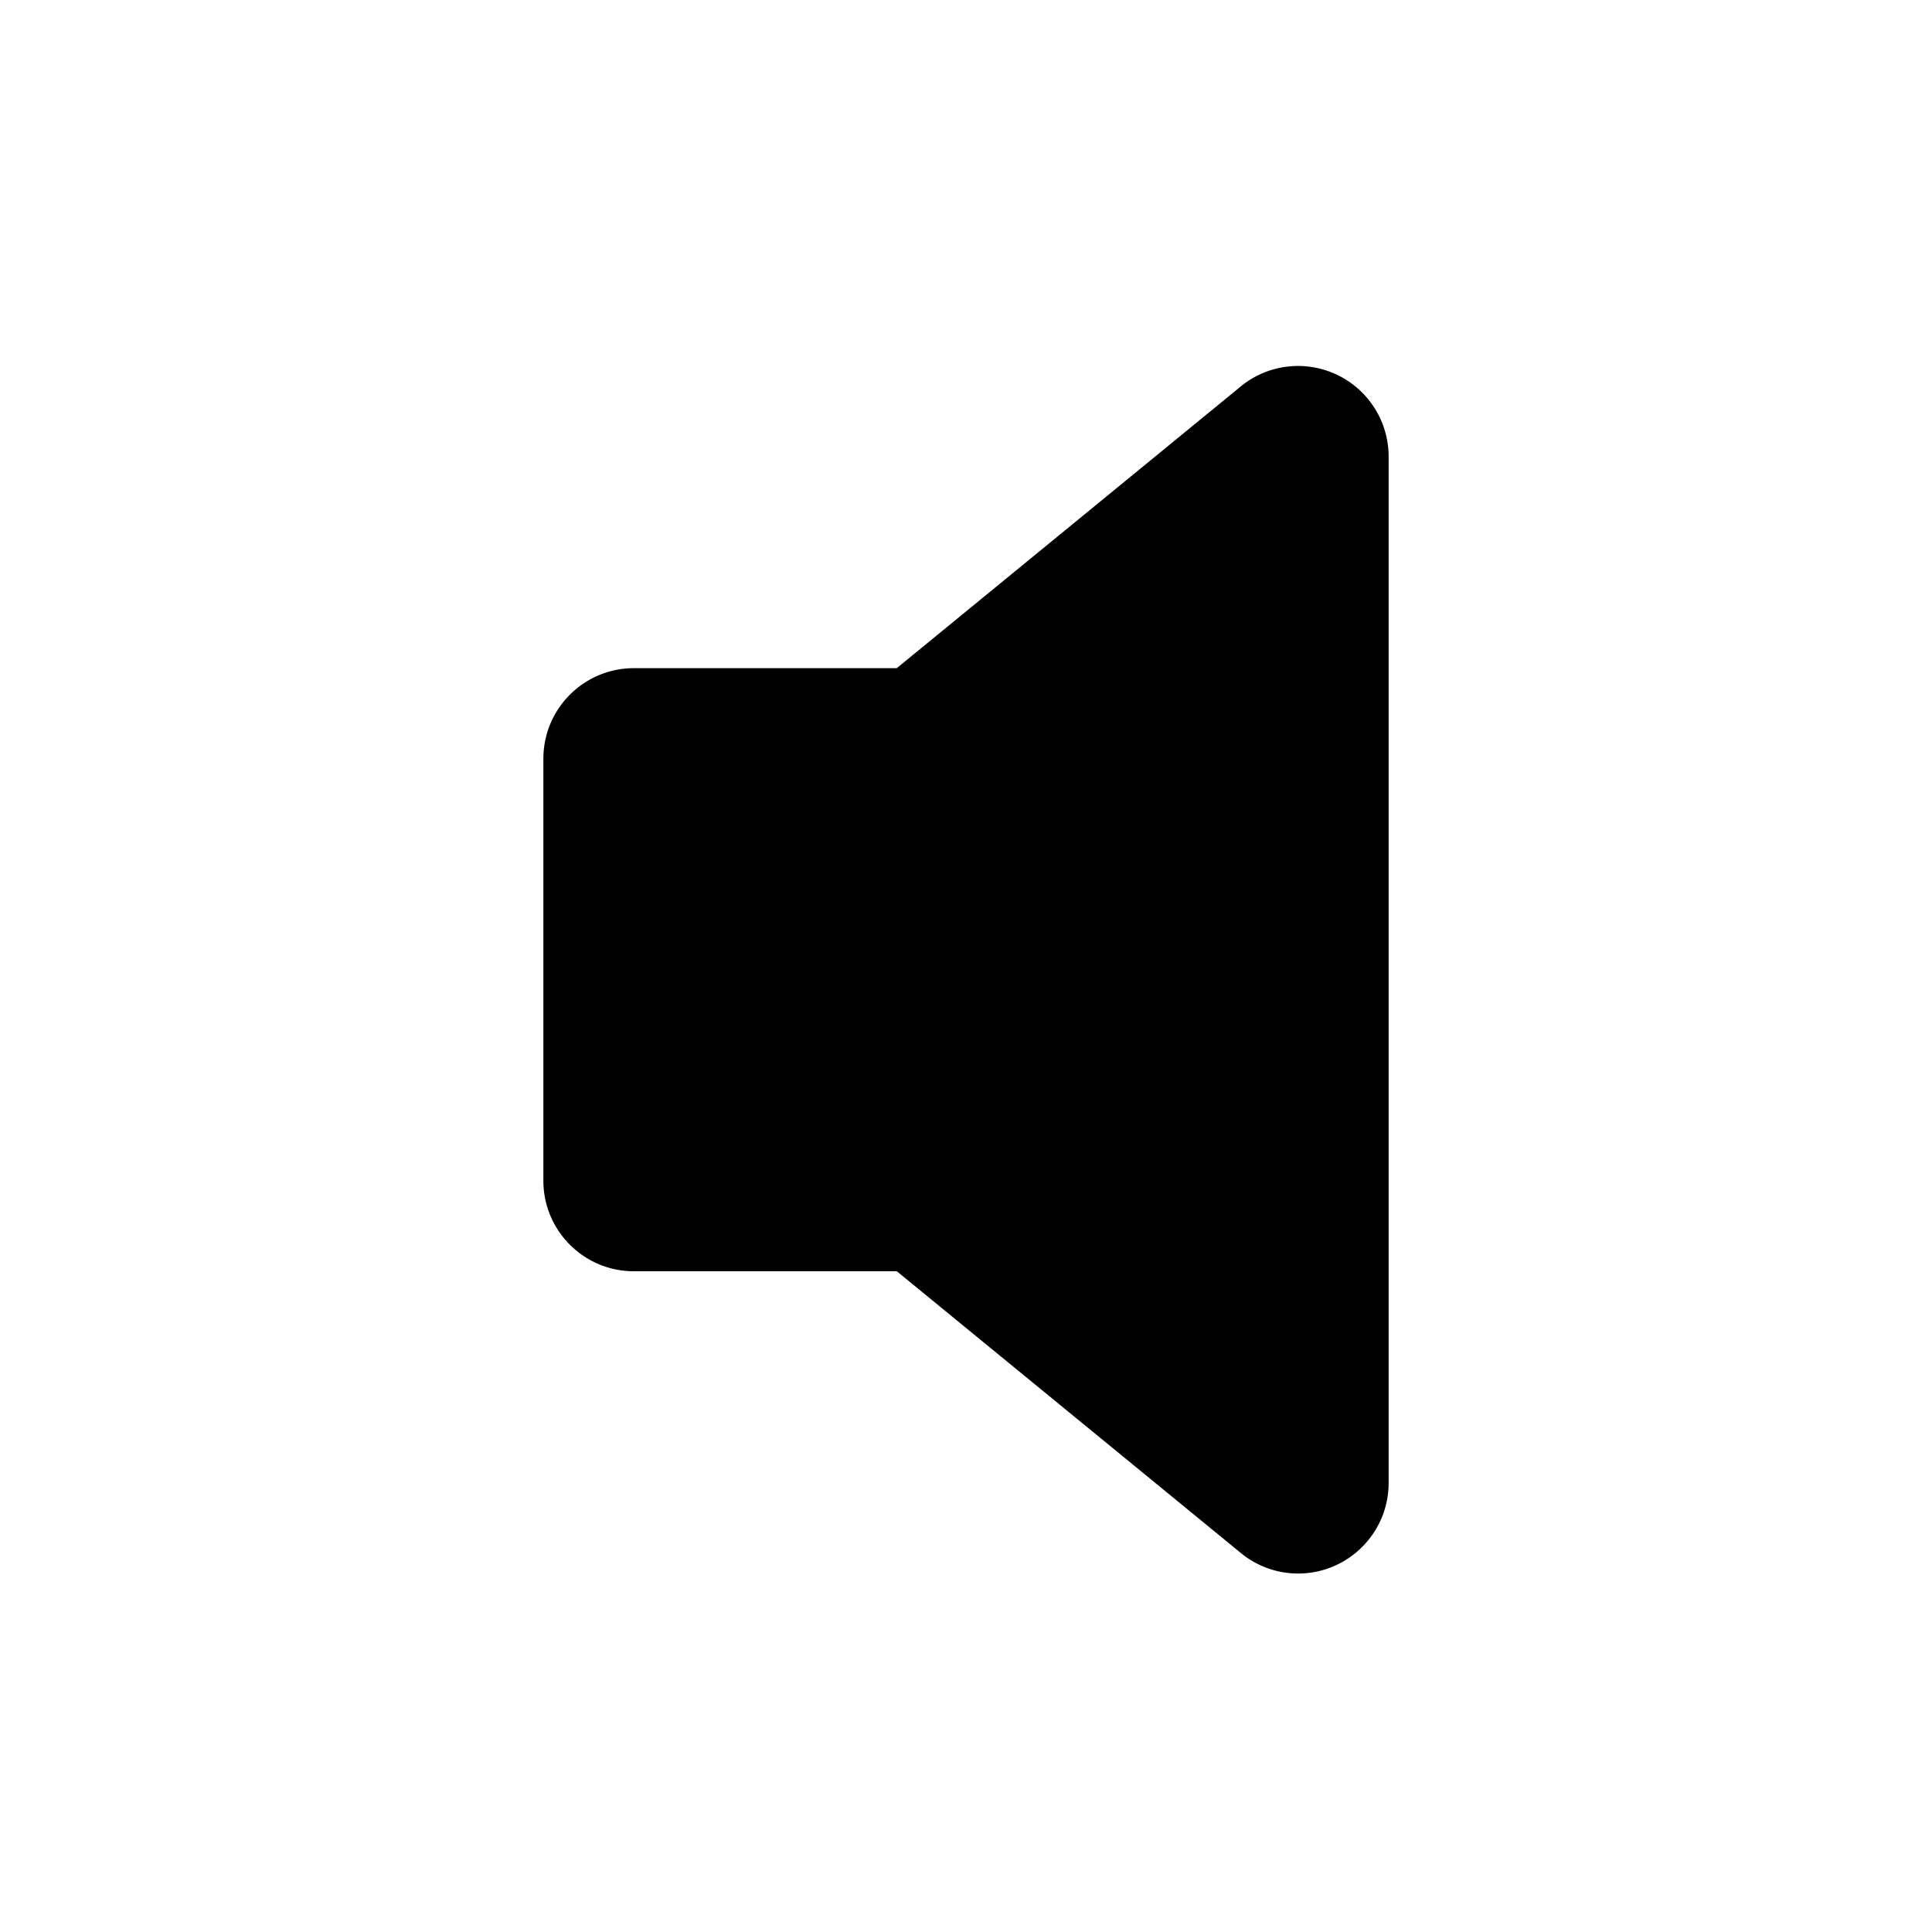 <svg xmlns="http://www.w3.org/2000/svg" width="512" height="512" fill="none"><path fill="currentColor" fill-rule="evenodd" d="M344 417a23.9 23.9 0 0 1-14.21-4.69c-.23-.16-.44-.33-.66-.51l-91.46-74.9H168c-13.255 0-24-10.745-24-24V201.07c0-13.255 10.745-24 24-24h69.65l91.46-74.9c.22-.18.43-.35.66-.51A24 24 0 0 1 368 121v272c0 13.255-10.745 24-24 24" clip-rule="evenodd"/></svg>